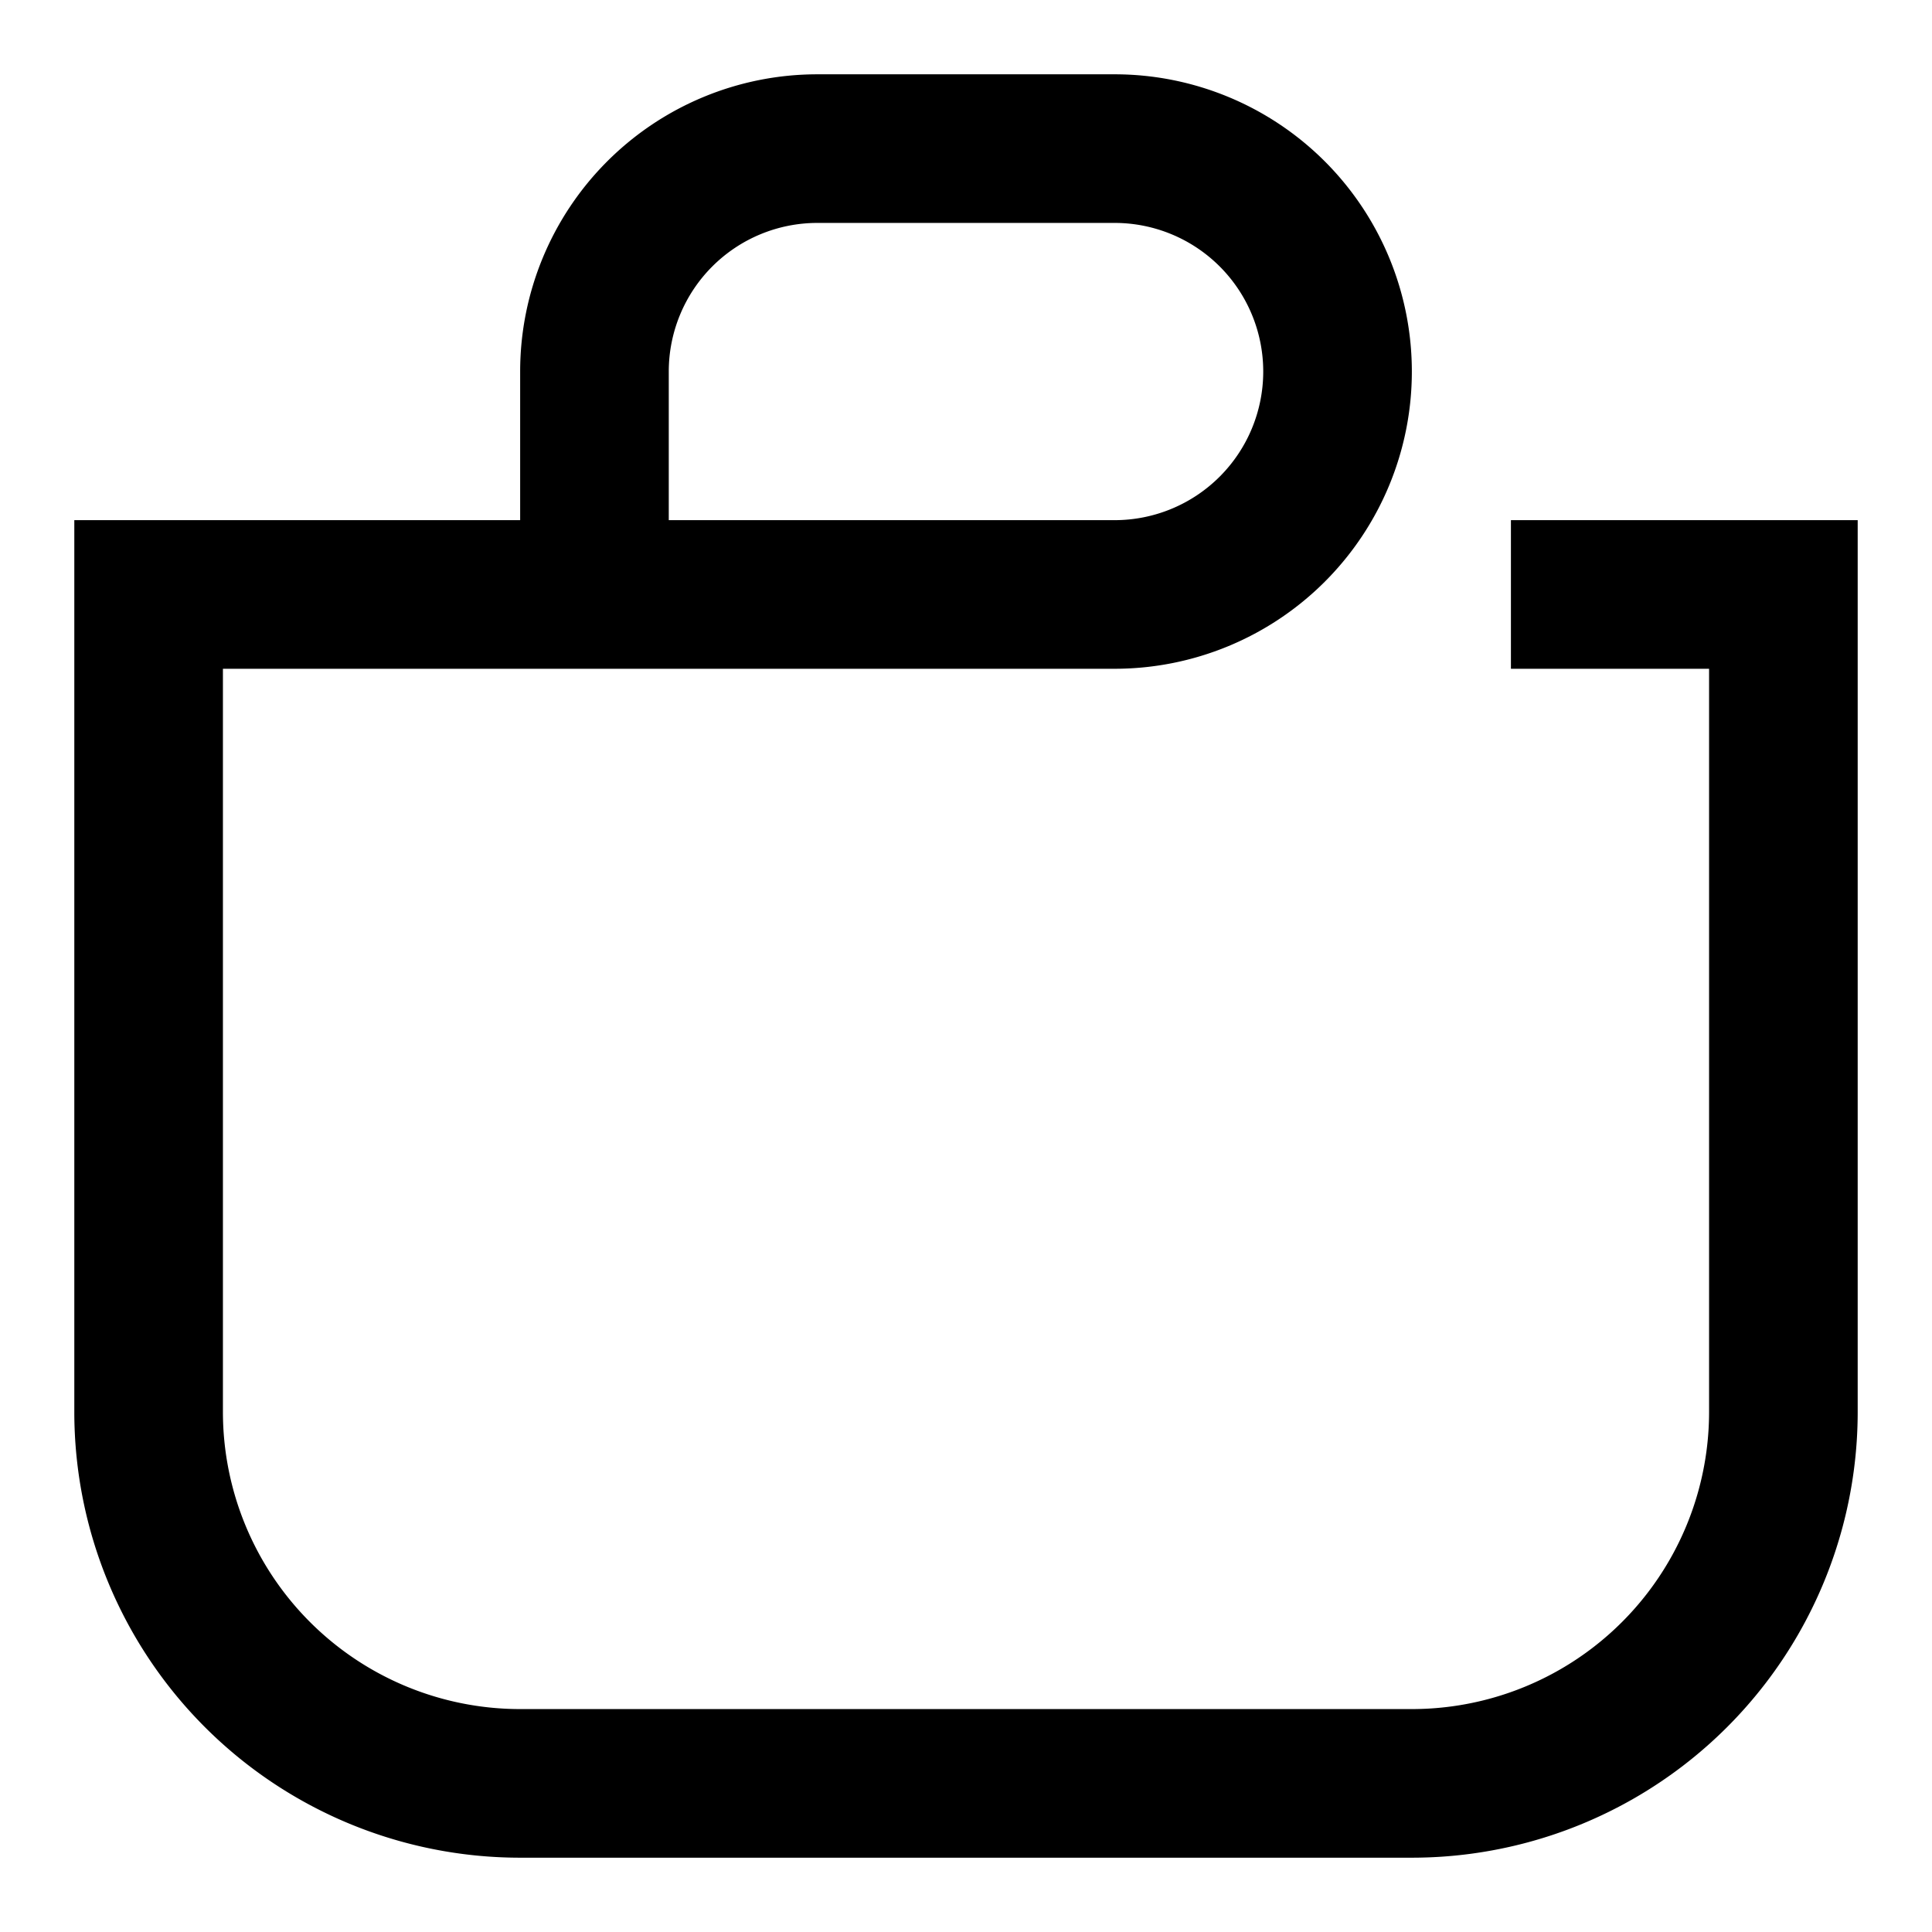 <svg xmlns="http://www.w3.org/2000/svg" viewBox="2.25 2.25 19.5 19.5">
	<path d="M8.25 8.25V6a2.25 2.25 0 012.25-2.25h3a2.25 2.25 0 110 4.5H3.75v8.25a3.75 3.75 0 003.75 3.75h9a3.75 3.75 0 003.75-3.75V8.25H17.5" stroke="#000000" stroke-width="1.5" fill="none"/>
</svg>